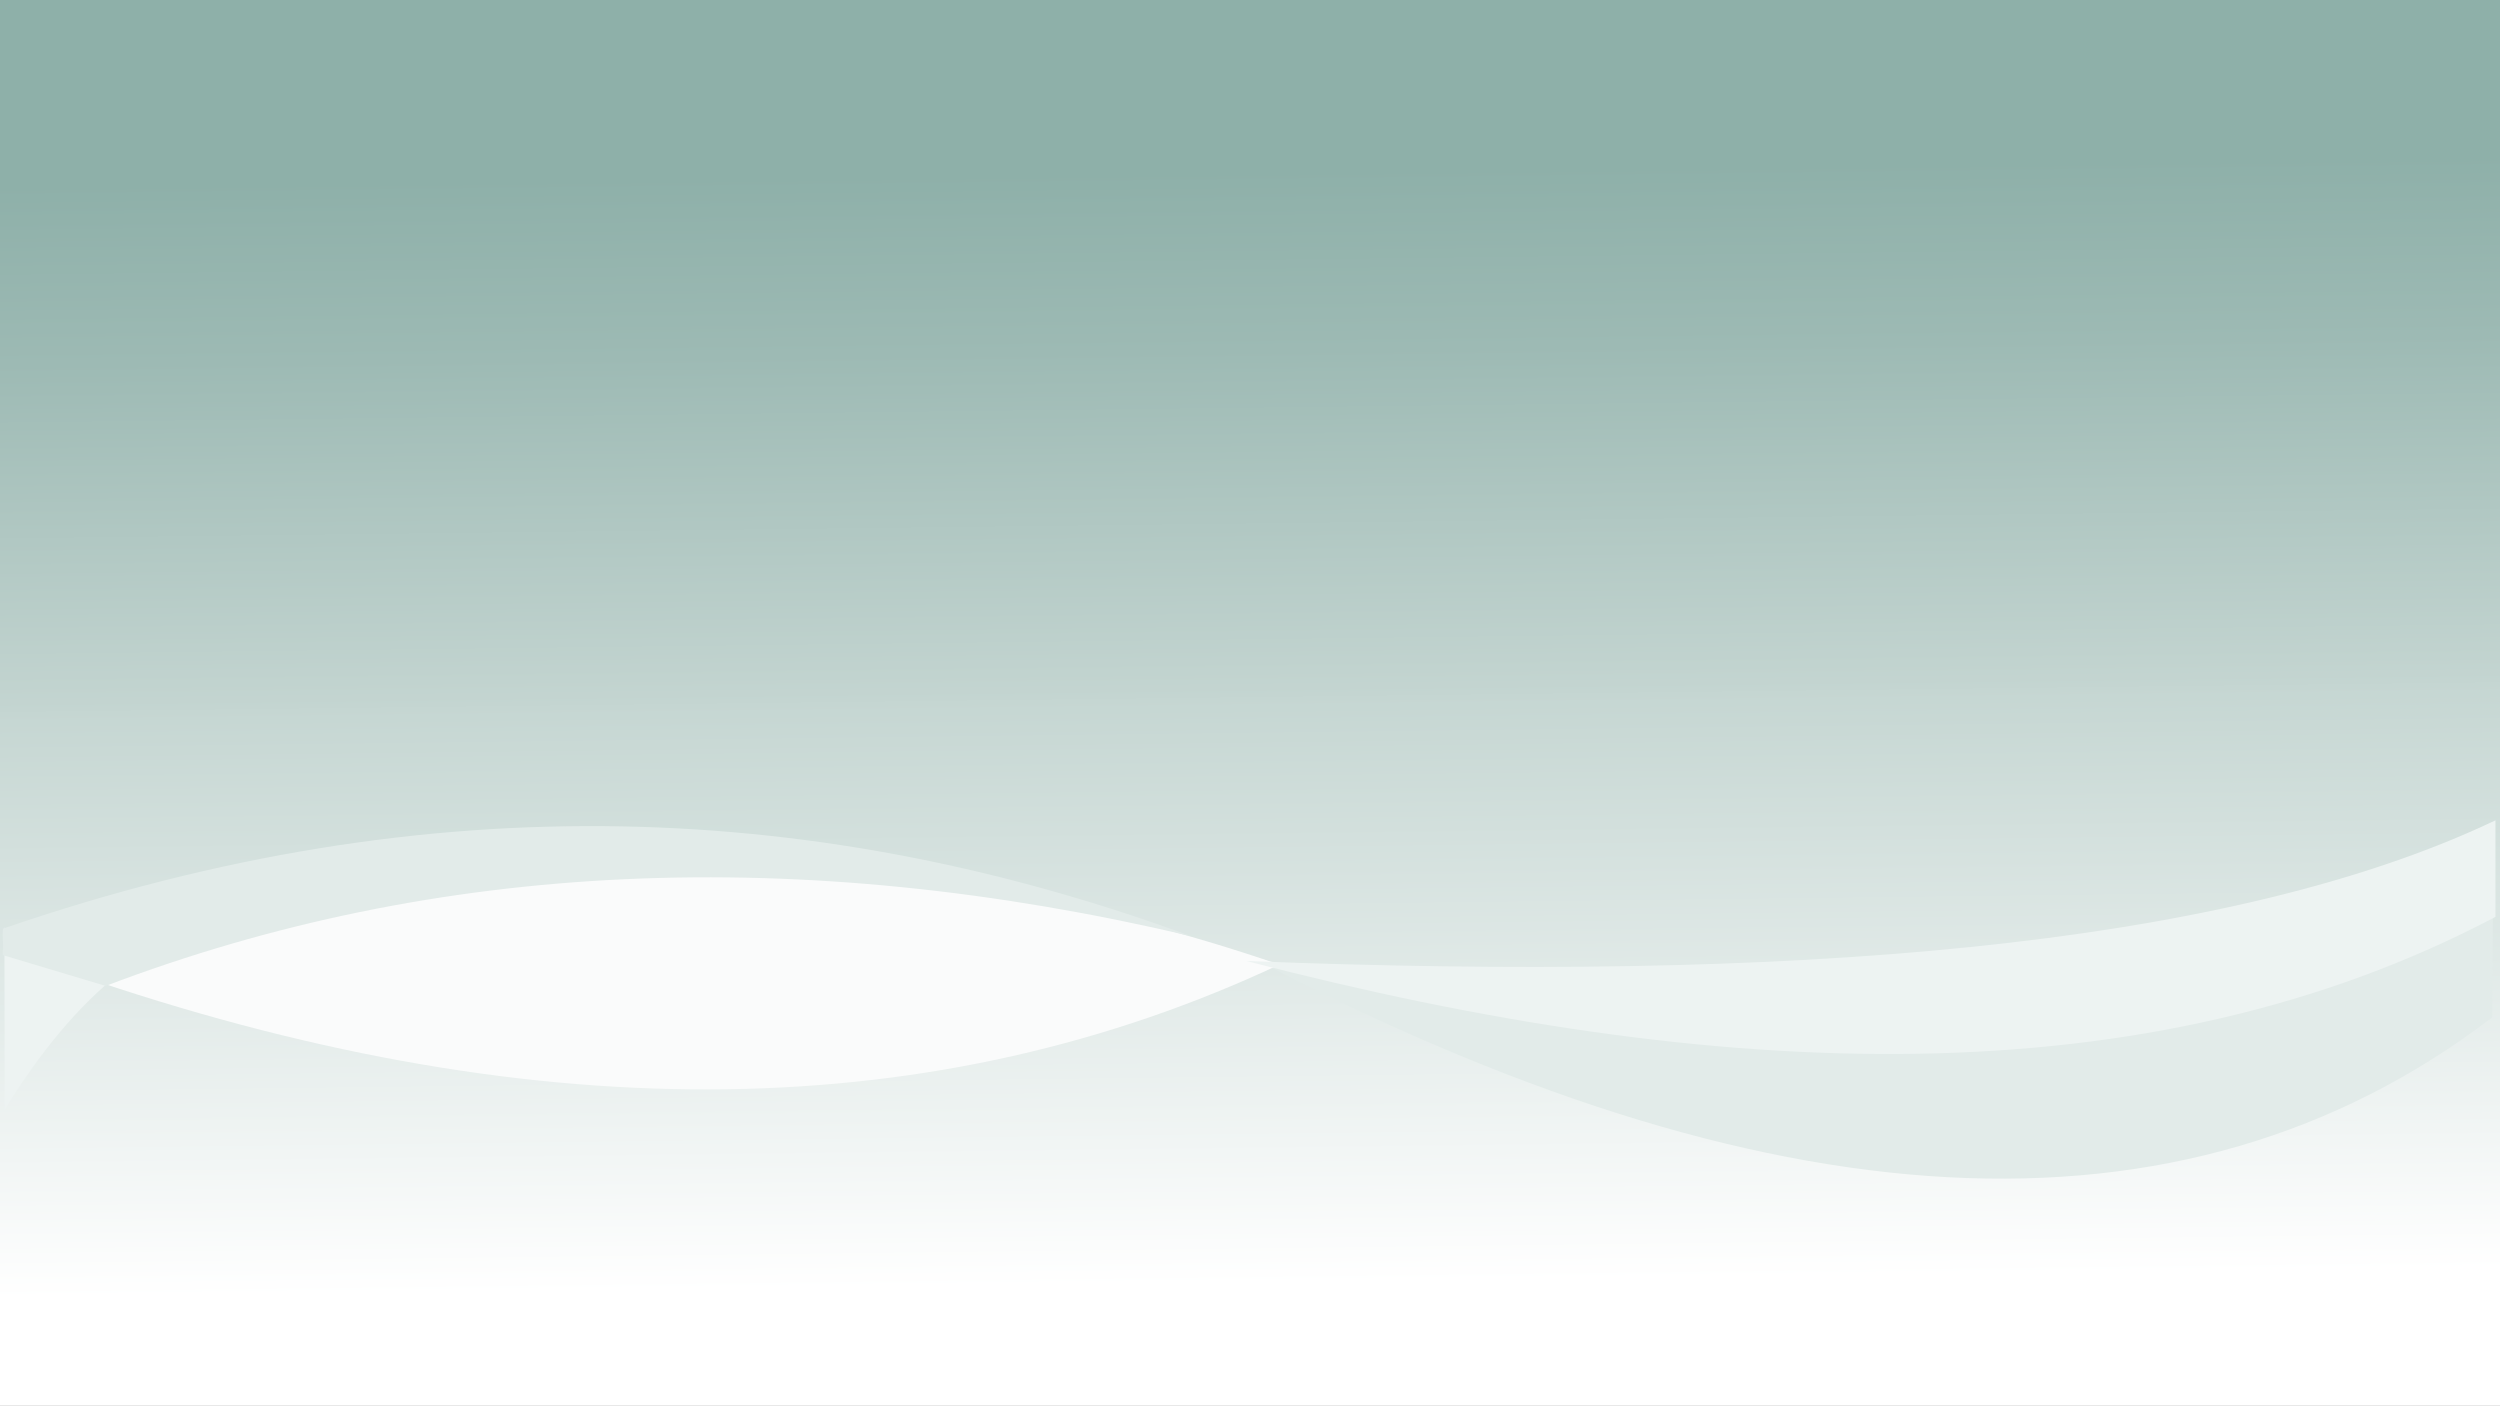 <?xml version="1.0" encoding="UTF-8"?><svg id="Layer_1" xmlns="http://www.w3.org/2000/svg" xmlns:xlink="http://www.w3.org/1999/xlink" viewBox="0 0 1920.5 1080"><rect x="0" y="0" width="1920.5" height="1080" fill="#333333" stroke="none"/><defs><style>.cls-1{fill:url(#linear-gradient);}.cls-2{fill:#fafbfb;}.cls-3{fill:#edf3f2;}.cls-4{fill:#e2ebe9;}</style><linearGradient id="linear-gradient" x1="965.58" y1="986.34" x2="954.59" y2="66.33" gradientTransform="matrix(1, 0, 0, 1, 0, 0)" gradientUnits="userSpaceOnUse"><stop offset="0" stop-color="#fff"/><stop offset=".49" stop-color="#c5d6d2"/><stop offset=".49" stop-color="#c4d5d1"/><stop offset=".78" stop-color="#9dbab4"/><stop offset=".93" stop-color="#8eb0a9"/></linearGradient></defs><rect class="cls-1" width="1920.5" height="1080"/><g><path class="cls-4" d="M1914.55,781.51c-238.37,182.29-558.97,160.84-954.72-46.84,355.73,85.48,683.44,96.91,955.23-39.42l-.52,86.26Z"/><path class="cls-3" d="M3.4,712.67l.2,139.72c26.75-43.41,55.89-79.08,88.16-104.6L3.4,712.67Z"/><path class="cls-2" d="M982.84,741c-290.94-99.86-593.23-99.79-908.3,12.92,342.59,114.76,645.36,110.45,908.3-12.92Z"/><path class="cls-4" d="M2.28,713.4c-.29,3.44-.19,6.86-.06,10.3,.06,1.73,.26,3.51,.2,5.24-.03,.9-.53,2.44-.38,3.08,.13,.59,.16,1.15,.11,1.68l79.03,23.69c254.52-96.74,532.53-109.2,833.78-38.22-279.98-102.83-580.52-120.1-912.67-5.77Z"/><path class="cls-3" d="M1917,630.17v74.18c-266.6,140.67-596.14,128.4-959.52,33.88,411.74,16.26,750.91-8.76,959.52-108.05Z"/></g></svg>